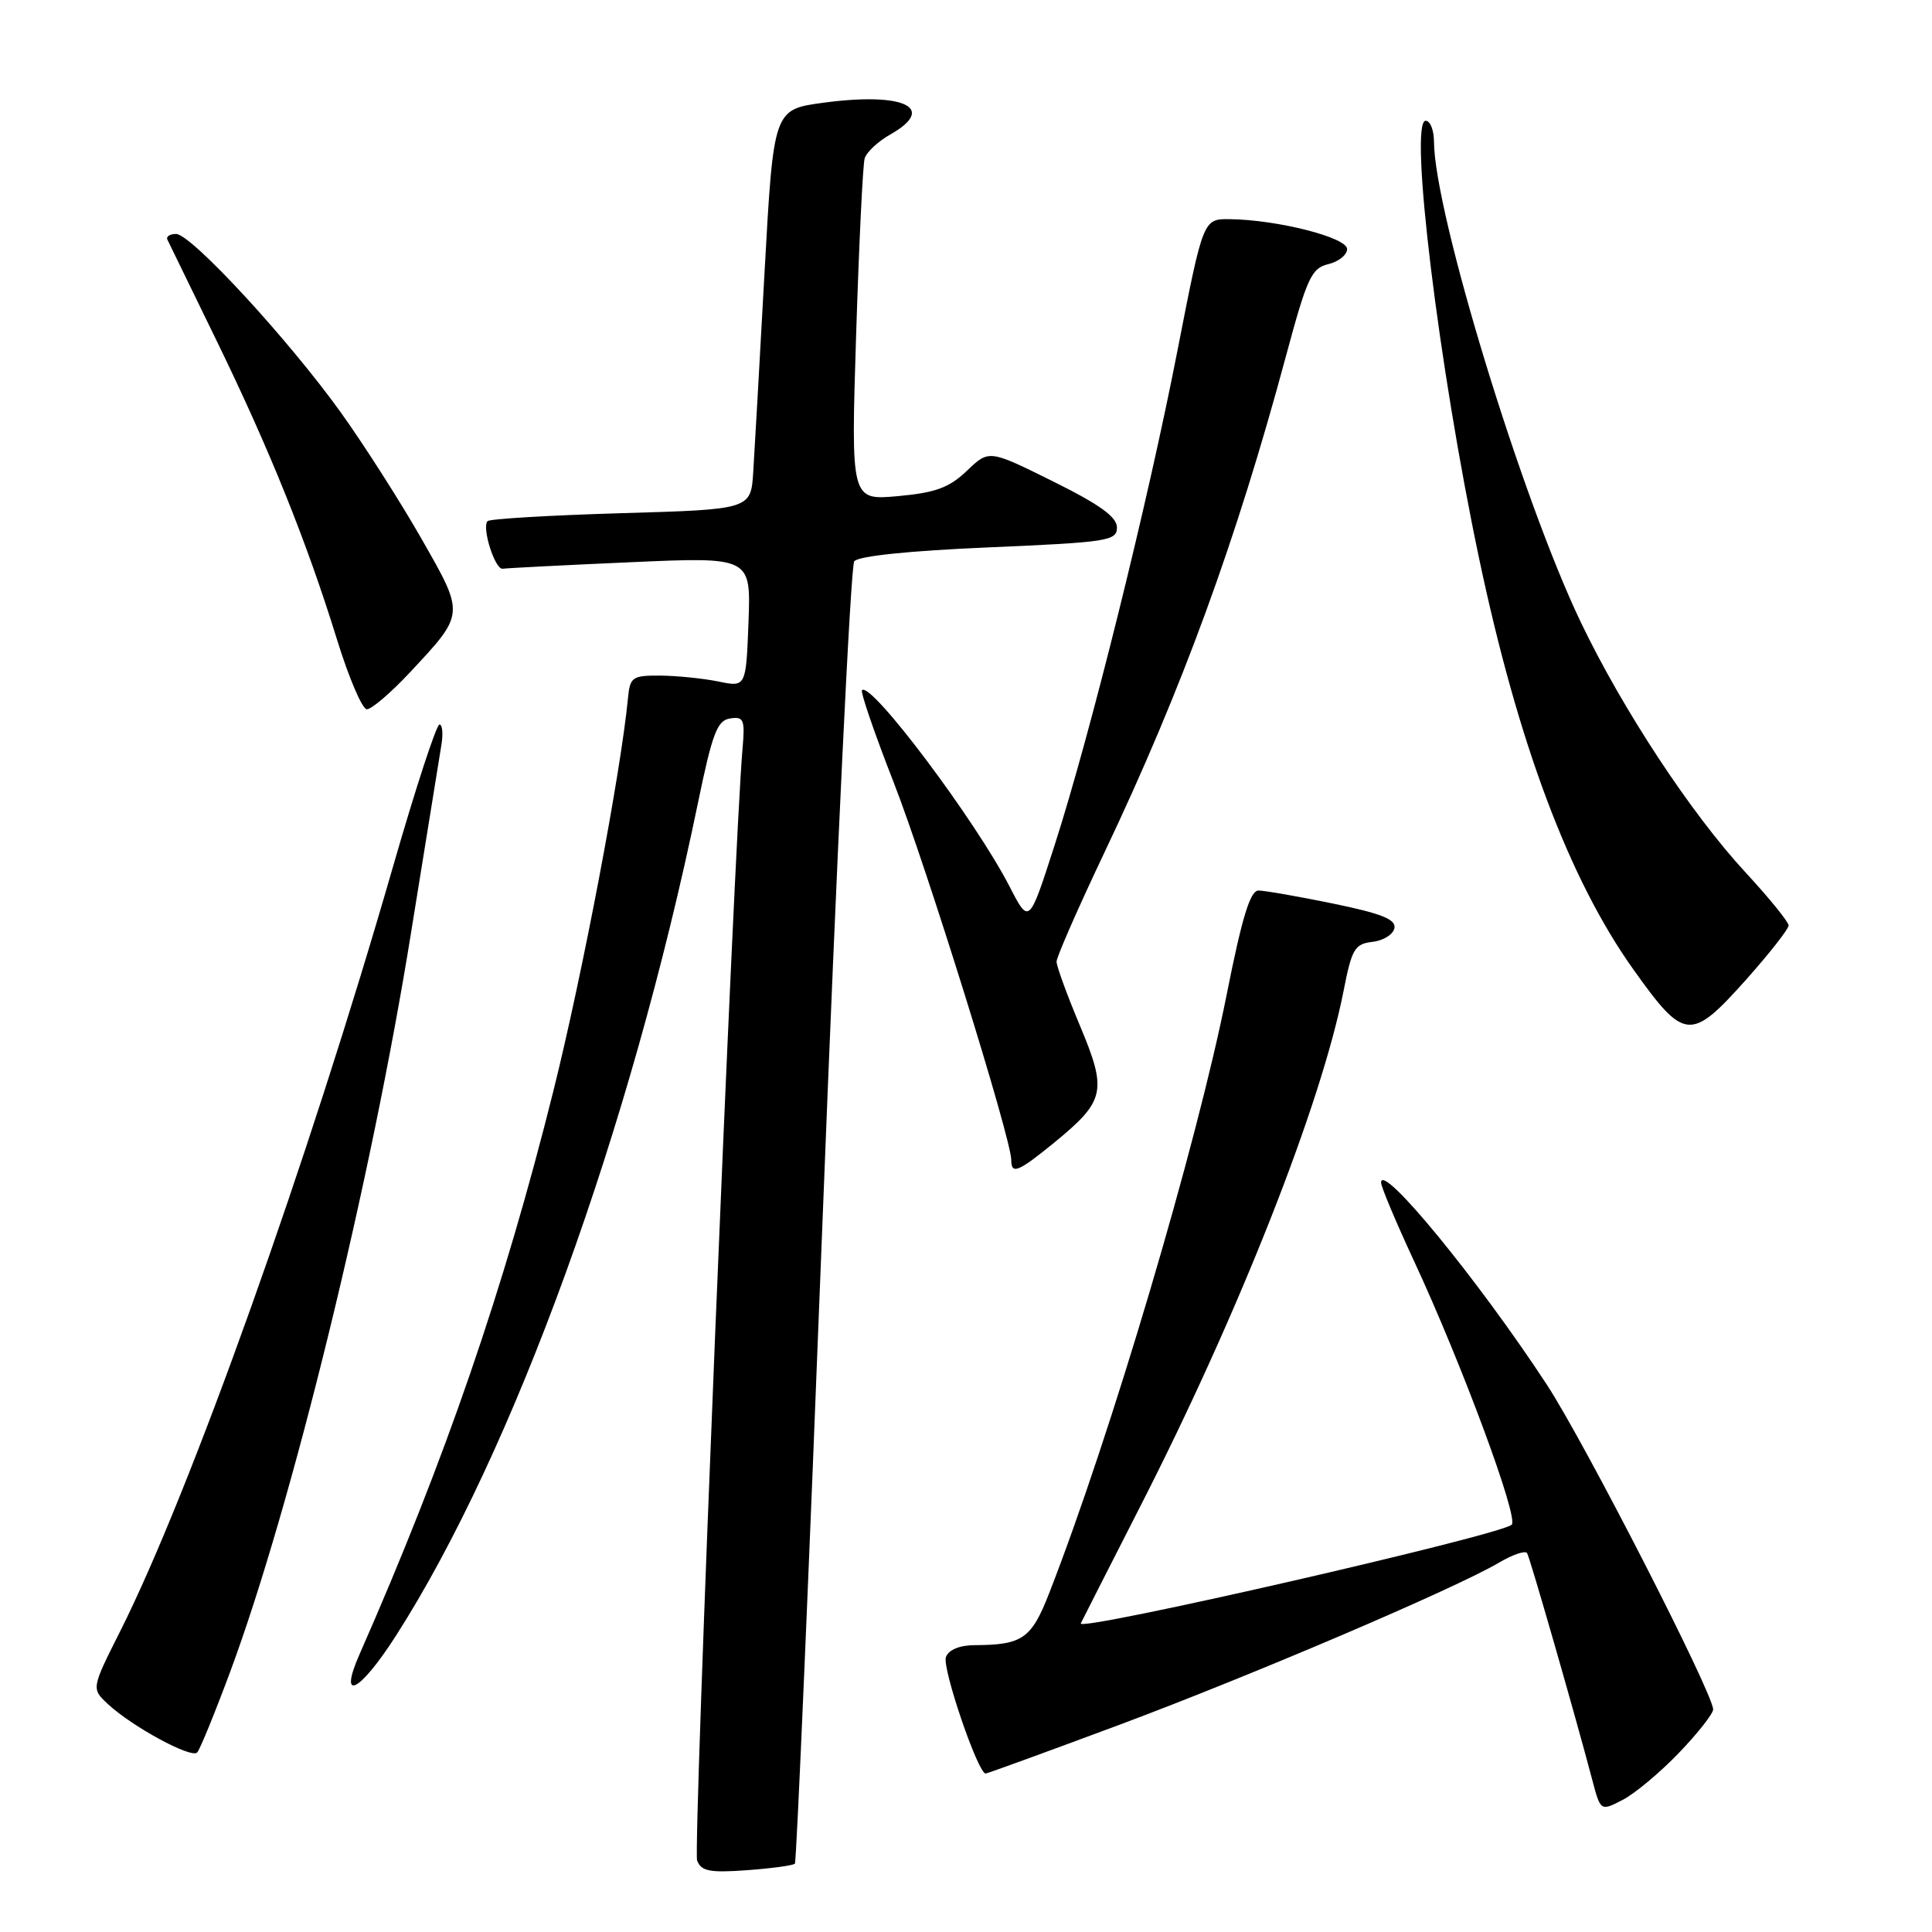 <?xml version="1.0" encoding="UTF-8" standalone="no"?>
<!DOCTYPE svg PUBLIC "-//W3C//DTD SVG 1.1//EN" "http://www.w3.org/Graphics/SVG/1.1/DTD/svg11.dtd" >
<svg xmlns="http://www.w3.org/2000/svg" xmlns:xlink="http://www.w3.org/1999/xlink" version="1.1" viewBox="0 0 256 256">
 <g >
 <path fill="currentColor"
d=" M 105.33 246.94 C 105.54 246.70 107.20 208.03 109.02 161.00 C 110.85 113.97 112.72 74.99 113.19 74.38 C 113.71 73.68 120.45 72.98 131.02 72.53 C 146.81 71.85 148.00 71.67 148.00 69.89 C 148.00 68.50 145.73 66.86 139.52 63.78 C 131.05 59.58 131.05 59.58 128.13 62.37 C 125.78 64.62 123.99 65.28 118.98 65.74 C 112.75 66.30 112.75 66.30 113.44 44.40 C 113.82 32.36 114.33 21.82 114.57 21.00 C 114.80 20.18 116.35 18.73 118.00 17.80 C 124.21 14.27 119.76 12.18 109.12 13.61 C 102.50 14.50 102.50 14.50 101.31 36.00 C 100.66 47.83 99.99 59.75 99.81 62.50 C 99.50 67.50 99.50 67.50 82.33 68.00 C 72.89 68.28 64.91 68.75 64.61 69.05 C 63.80 69.87 65.59 75.52 66.61 75.36 C 67.10 75.28 74.70 74.89 83.50 74.50 C 99.50 73.79 99.50 73.79 99.18 82.43 C 98.85 91.06 98.85 91.06 95.18 90.30 C 93.15 89.89 89.70 89.54 87.50 89.52 C 83.78 89.50 83.48 89.71 83.21 92.50 C 82.28 102.28 77.20 129.02 73.34 144.50 C 66.78 170.79 59.00 193.40 47.64 219.20 C 44.78 225.71 47.66 224.24 52.46 216.75 C 68.03 192.43 83.51 149.76 92.46 106.50 C 94.39 97.15 95.03 95.45 96.75 95.20 C 98.55 94.92 98.73 95.34 98.39 99.20 C 97.25 112.09 91.82 245.09 92.37 246.53 C 92.92 247.95 94.04 248.17 98.99 247.81 C 102.27 247.57 105.13 247.18 105.33 246.94 Z  M 222.48 232.25 C 224.97 229.66 227.00 227.07 227.00 226.51 C 227.00 224.38 209.99 191.16 204.98 183.50 C 195.91 169.64 183.00 153.90 183.00 156.70 C 183.00 157.25 184.97 161.94 187.37 167.10 C 193.67 180.65 201.27 201.14 200.31 202.03 C 198.81 203.44 142.66 216.30 143.21 215.11 C 143.37 214.77 146.94 207.74 151.15 199.49 C 164.18 173.96 175.09 146.27 178.03 131.30 C 179.12 125.73 179.50 125.08 181.86 124.80 C 183.30 124.64 184.61 123.82 184.77 122.98 C 184.99 121.82 183.06 121.05 176.65 119.73 C 172.02 118.78 167.57 118.00 166.76 118.00 C 165.66 118.00 164.58 121.53 162.55 131.75 C 158.56 151.82 147.14 190.33 139.00 211.16 C 136.67 217.12 135.47 217.96 129.22 217.99 C 127.17 217.99 125.71 218.59 125.34 219.57 C 124.80 220.98 129.58 235.00 130.60 235.00 C 130.83 235.00 138.78 232.10 148.26 228.57 C 165.93 221.97 192.81 210.49 198.66 207.04 C 200.47 205.97 202.13 205.42 202.35 205.80 C 202.75 206.48 208.73 227.29 210.96 235.76 C 212.08 240.01 212.08 240.01 215.02 238.49 C 216.64 237.65 219.99 234.85 222.48 232.25 Z  M 30.50 221.52 C 38.66 199.54 49.16 156.65 54.48 123.50 C 56.43 111.40 58.23 100.26 58.48 98.75 C 58.74 97.24 58.62 96.00 58.23 96.00 C 57.83 96.00 55.07 104.44 52.10 114.75 C 40.83 153.90 25.22 197.65 15.94 216.12 C 12.10 223.75 12.10 223.75 14.30 225.80 C 17.50 228.78 25.36 233.05 26.13 232.21 C 26.49 231.82 28.46 227.01 30.50 221.52 Z  M 139.73 151.37 C 146.45 145.86 146.73 144.57 143.10 135.91 C 141.39 131.85 140.00 128.03 140.00 127.42 C 140.00 126.81 142.87 120.27 146.37 112.90 C 156.60 91.38 163.83 71.60 170.40 47.17 C 173.19 36.81 173.78 35.52 176.01 35.00 C 177.38 34.67 178.50 33.77 178.50 33.00 C 178.50 31.47 169.27 29.12 162.96 29.04 C 159.43 29.00 159.43 29.00 156.06 46.25 C 152.08 66.69 144.47 97.31 139.74 112.00 C 136.36 122.50 136.36 122.50 133.79 117.50 C 129.25 108.68 115.41 90.26 114.22 91.45 C 113.99 91.68 115.88 97.19 118.42 103.68 C 122.74 114.74 134.00 150.89 134.00 153.72 C 134.00 155.68 134.92 155.30 139.73 151.37 Z  M 231.42 129.75 C 234.48 126.31 236.99 123.11 237.00 122.63 C 237.00 122.16 234.44 119.01 231.32 115.63 C 224.12 107.86 215.05 94.09 209.49 82.50 C 201.67 66.21 190.04 28.14 190.01 18.75 C 190.00 17.24 189.51 16.00 188.91 16.00 C 186.66 16.00 190.64 48.68 195.99 74.00 C 201.17 98.55 207.93 116.54 216.46 128.50 C 223.21 137.96 224.03 138.02 231.42 129.75 Z  M 54.23 89.19 C 61.65 81.25 61.62 81.51 55.85 71.39 C 53.06 66.50 48.27 59.00 45.21 54.72 C 38.26 45.02 25.33 31.00 23.33 31.00 C 22.51 31.00 21.99 31.34 22.18 31.75 C 22.38 32.16 25.28 38.12 28.63 45.00 C 35.69 59.48 40.62 71.70 44.65 84.73 C 46.22 89.81 48.00 93.98 48.61 93.98 C 49.23 93.99 51.75 91.83 54.23 89.19 Z "/>
</g>
</svg>